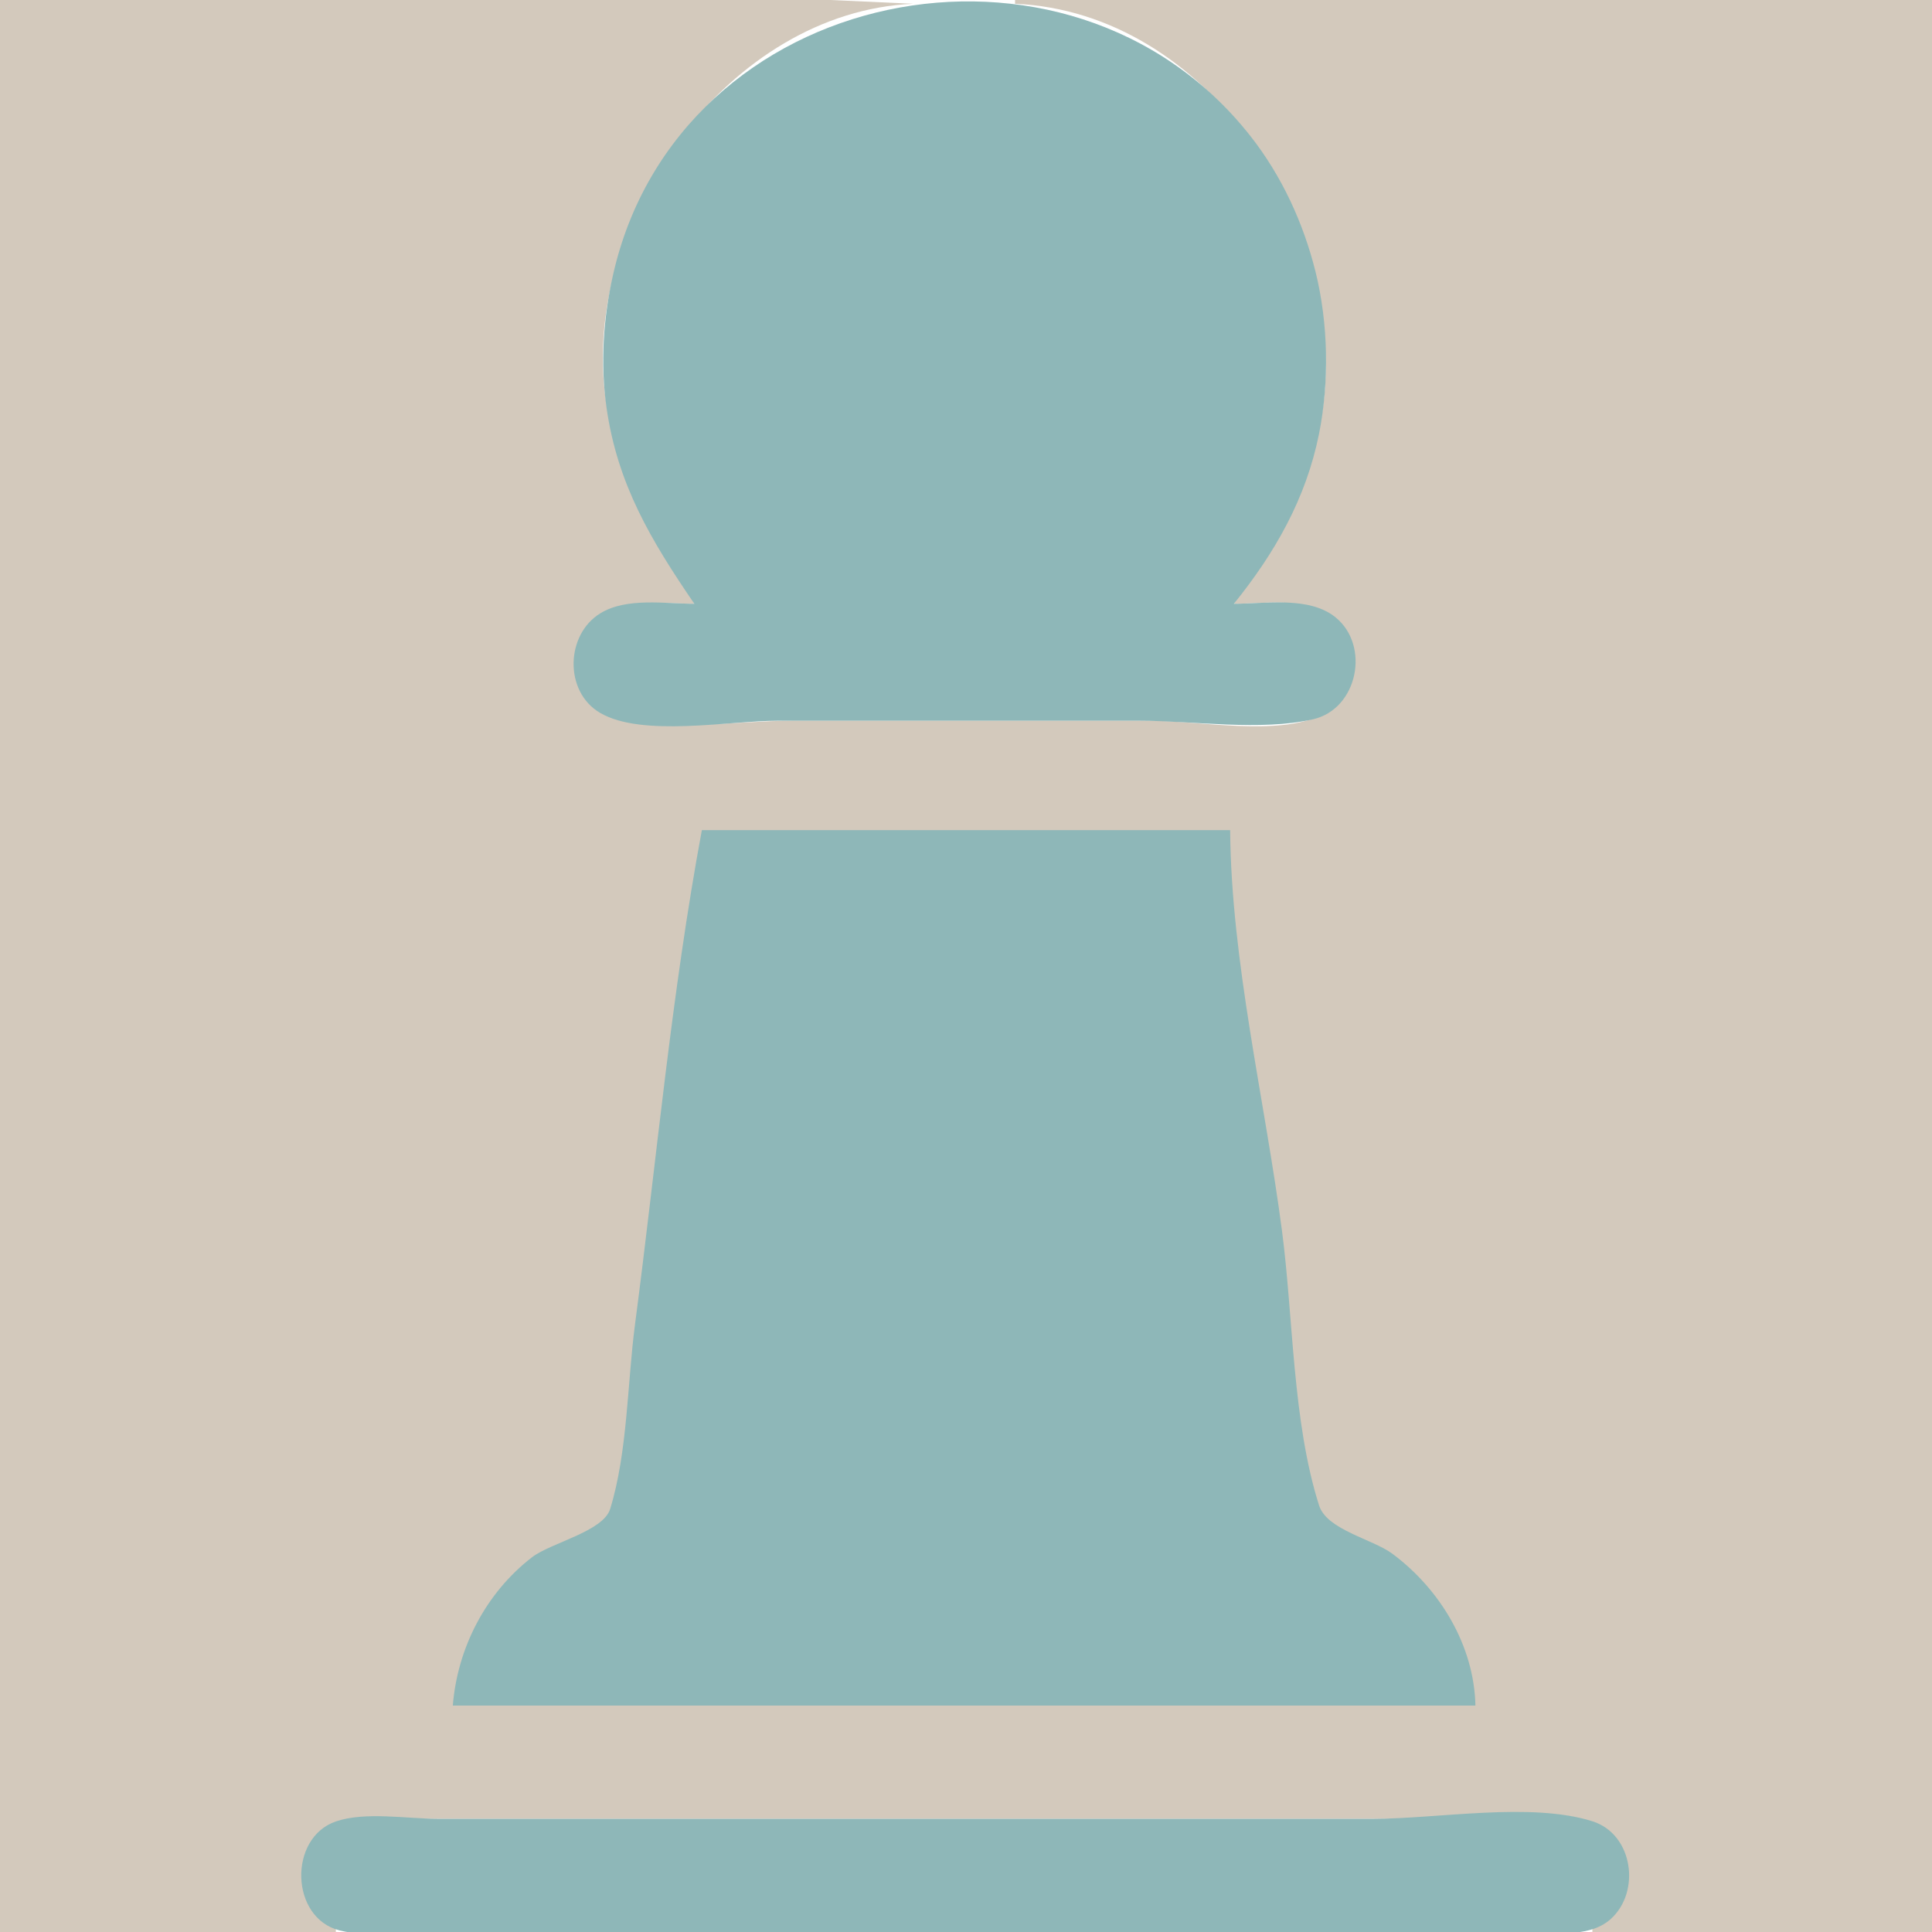 <?xml version="1.0" standalone="yes"?>
<svg xmlns="http://www.w3.org/2000/svg" width="512" height="512">
<path style="fill:#d3c9bc; stroke:none;" d="M0 0L0 512L89 512L89 511C78.153 504.594 76.028 487.452 90.001 482.703C95.9 480.698 103.83 482 110 482L152 482L377 482C389.836 482 410.07 478.156 421.999 483.009C435.397 488.46 433.398 505.037 422 511L422 512L512 512L512 0L269 0L269 1C320.078 3.227 356.567 59.341 350.714 107C348.102 128.266 337.269 142.15 327 160C334.536 160 344.177 158.427 350.996 162.279C362.091 168.544 361.237 183.895 349.999 189.543C338.876 195.134 317.343 191 305 191L210 191C195.688 191 177.914 193.849 164 190.467C151.592 187.451 148.225 171.628 158.174 163.8C165.225 158.253 175.615 160 184 160C174.912 140.154 163.019 126.859 160.285 104C154.728 57.531 193.141 3.13 242 1L220 0L171 0L0 0z"/>
<path style="fill:#8eb7b8; stroke:none;" d="M184 160C176.184 160 166.049 158.27 159.09 162.533C149.869 168.182 149.455 183.302 159.015 188.91C170.145 195.44 193.337 191 206 191L302 191C316.341 191 334.028 193.817 348 190.606C359.847 187.883 363.187 171.053 353.895 163.569C346.923 157.953 335.344 160 327 160C337.88 146.501 346.1 132.15 349.551 115C352.317 101.251 352.009 85.6 348.625 72C345.395 59.02 339.633 46.537 331.331 36C283.149 -25.15 179.706 -4.205 162.425 73C159.863 84.448 159.07 96.359 160.729 108C163.642 128.432 172.574 143.274 184 160M186 220C177.964 263.13 174.002 307.496 168.282 351C166.228 366.621 166.333 384.845 161.697 399.892C159.854 405.872 145.953 408.862 141 412.681C128.78 422.1 121.219 436.684 120 452L391 452C390.669 436.074 381.607 421.138 369 411.761C363.738 407.847 351.636 405.453 349.569 398.956C342.486 376.694 342.768 349.19 339.718 326C335.167 291.39 326.289 254.889 326 220L186 220M89.004 482.703C76.375 487.027 76.864 508.294 90.001 511.581C97.903 513.559 107.874 512 116 512L170 512L344 512L403 512C410.417 512 420.82 513.951 426.811 508.606C434.914 501.375 432.815 486.06 421.999 482.653C405.64 477.499 381.169 482 364 482L173 482L116 482C107.859 482 96.754 480.049 89.004 482.703z"/>
</svg>
